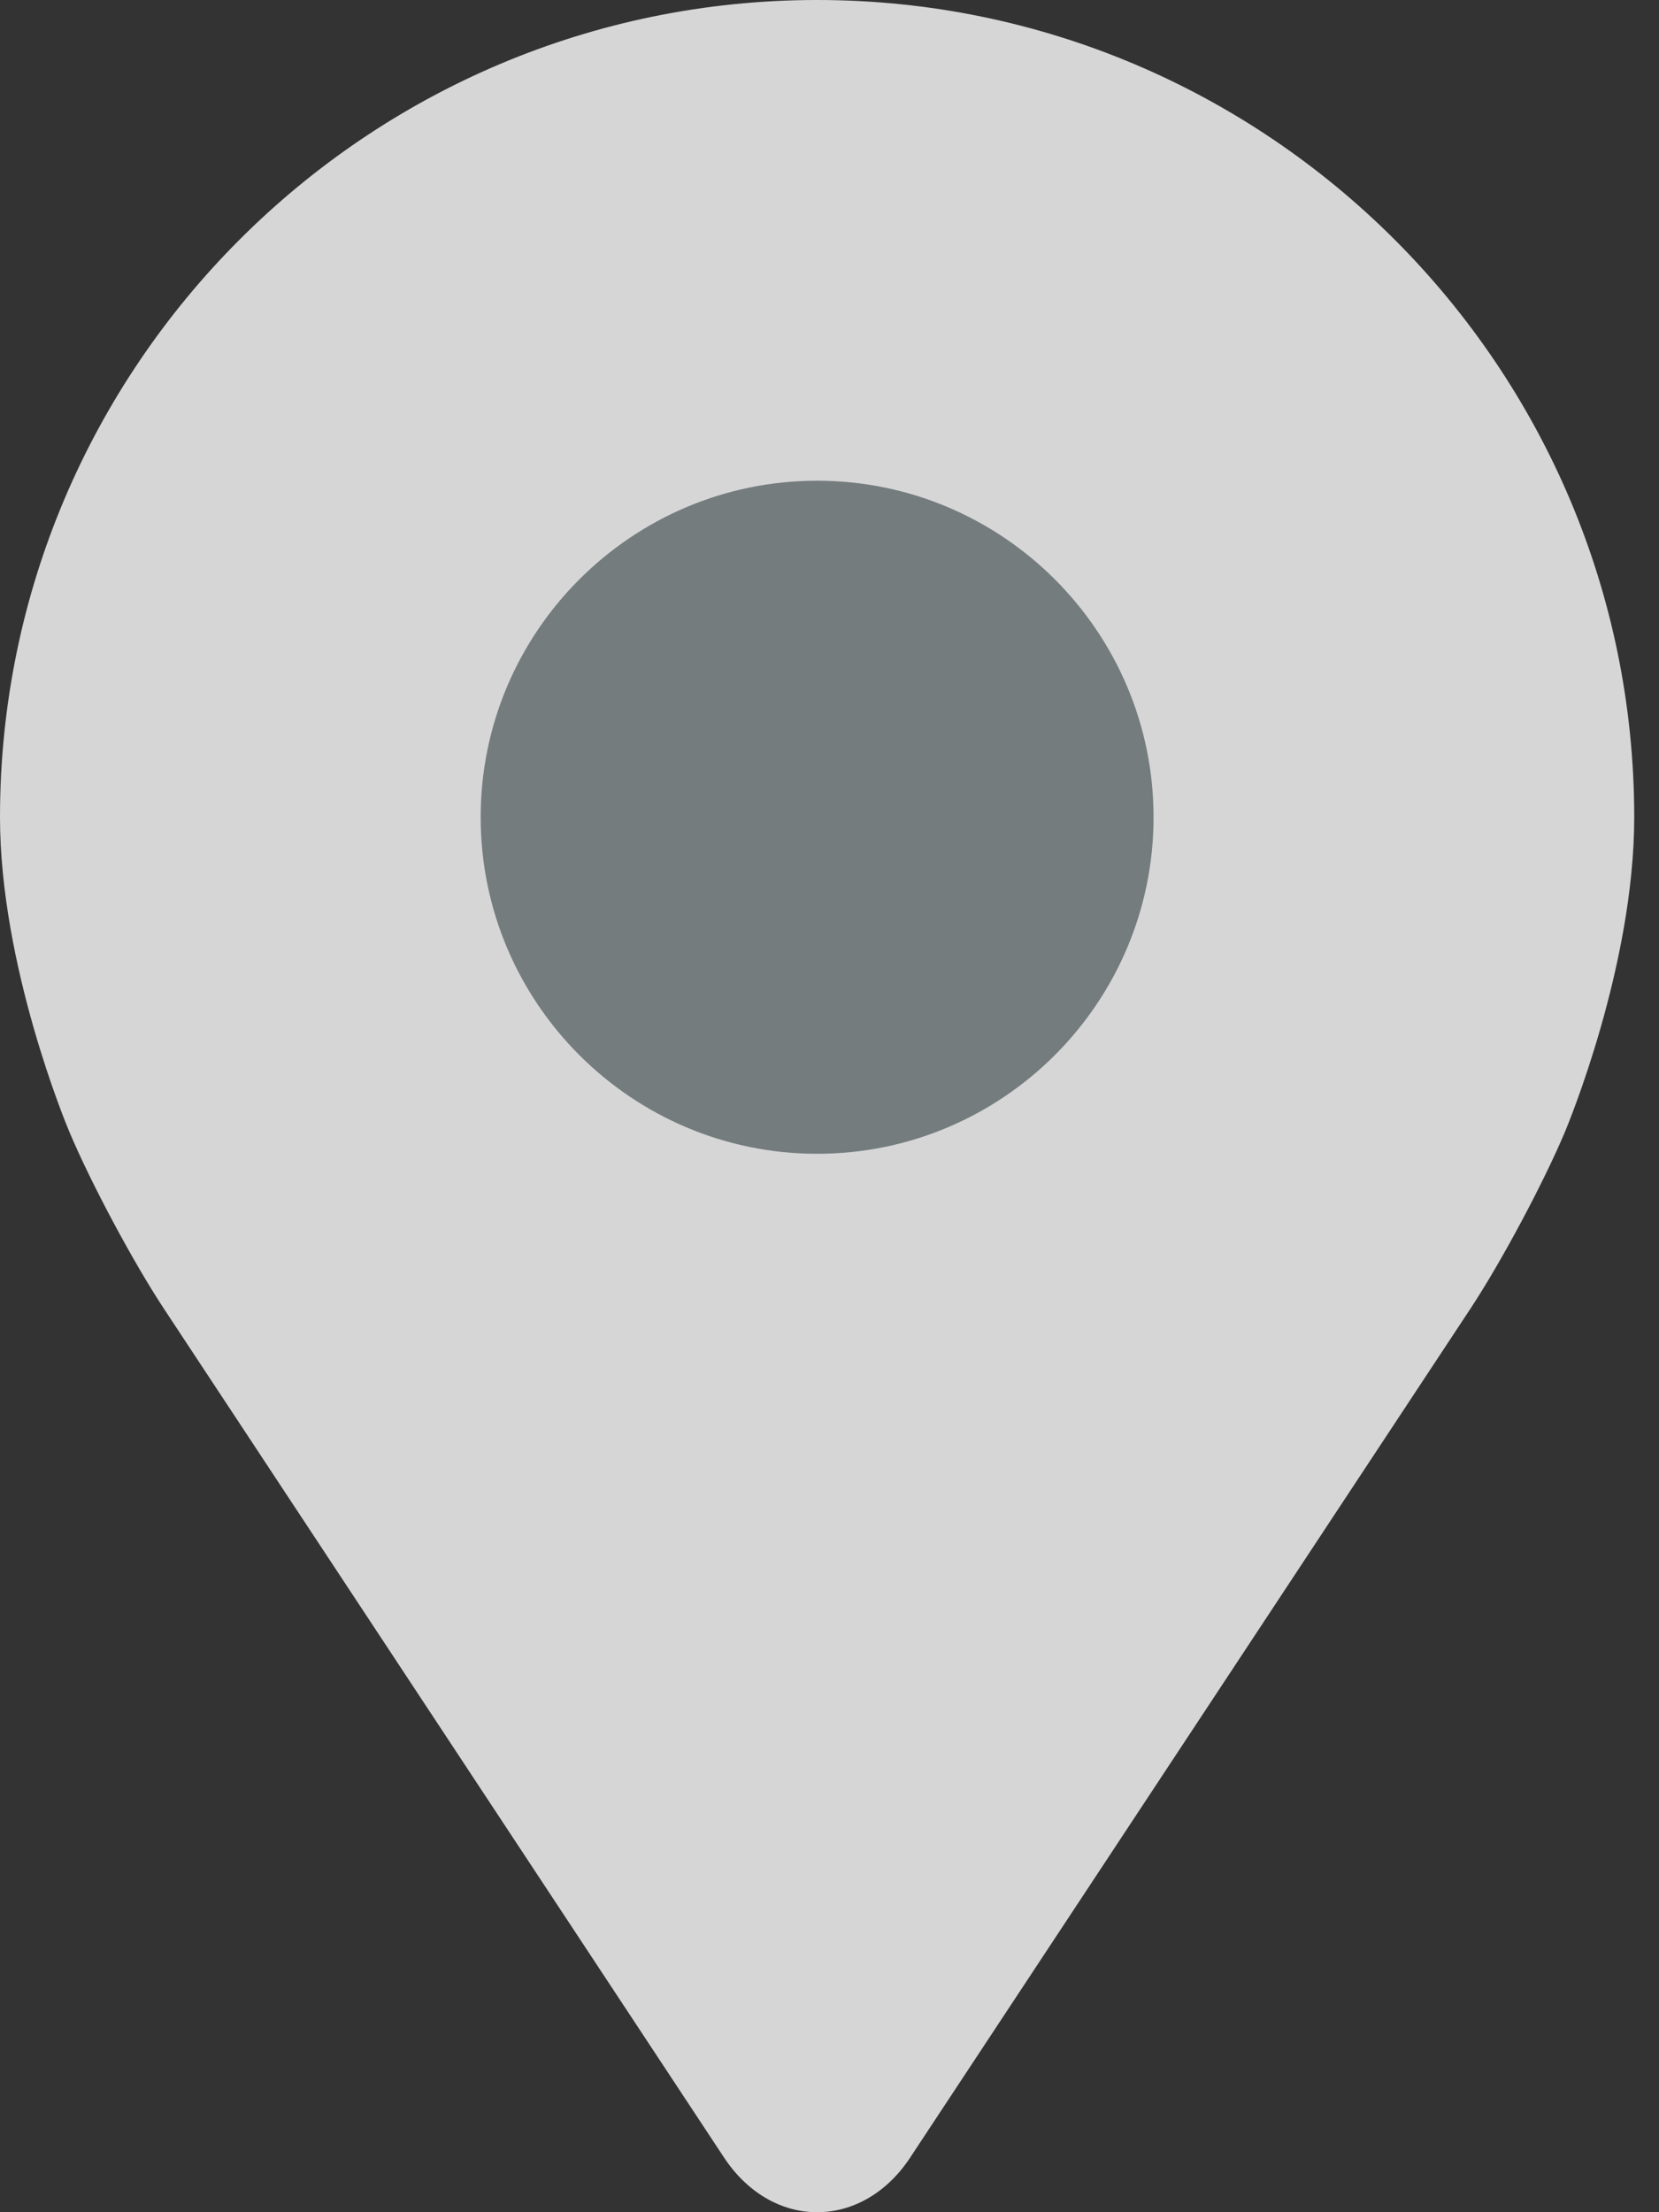 <svg width="15" height="20" viewBox="0 0 15 20" fill="none" xmlns="http://www.w3.org/2000/svg">
<rect x="0" y="0" width="15" height="20" fill="#333333" stroke="none"/>
<g opacity="0.8">
<path d="M7.388 0C3.314 0 0 3.314 0 7.388C0 8.729 0.601 10.172 0.627 10.232C0.821 10.694 1.204 11.41 1.481 11.83L6.546 19.505C6.754 19.82 7.06 20 7.388 20C7.716 20 8.023 19.82 8.23 19.505L13.296 11.83C13.573 11.41 13.956 10.694 14.15 10.232C14.175 10.172 14.776 8.73 14.776 7.388C14.776 3.314 11.462 0 7.388 0ZM13.348 9.895C13.175 10.309 12.818 10.975 12.57 11.351L7.504 19.027C7.404 19.179 7.372 19.179 7.272 19.027L2.206 11.351C1.958 10.975 1.601 10.308 1.428 9.895C1.421 9.877 0.869 8.549 0.869 7.388C0.869 3.794 3.794 0.869 7.388 0.869C10.983 0.869 13.907 3.794 13.907 7.388C13.907 8.551 13.354 9.882 13.348 9.895Z" fill="white"/>
<path d="M14 5.5C16 8.5 9.667 16.5 7.5 19.5L3 13C-2.6 5.8 2.667 1.667 6 0.5C10.8 -0.7 13.333 3.333 14 5.5Z" fill="white"/>
<circle cx="7.5" cy="7.5" r="3.5" fill="#858F91"/>
<path d="M7.388 3.477C5.231 3.477 3.477 5.232 3.477 7.388C3.477 9.545 5.231 11.3 7.388 11.3C9.545 11.3 11.3 9.545 11.3 7.388C11.3 5.232 9.545 3.477 7.388 3.477ZM7.388 10.431C5.711 10.431 4.346 9.066 4.346 7.388C4.346 5.711 5.711 4.346 7.388 4.346C9.065 4.346 10.43 5.711 10.43 7.388C10.43 9.066 9.065 10.431 7.388 10.431Z" fill="white"/>
</g>
</svg>
